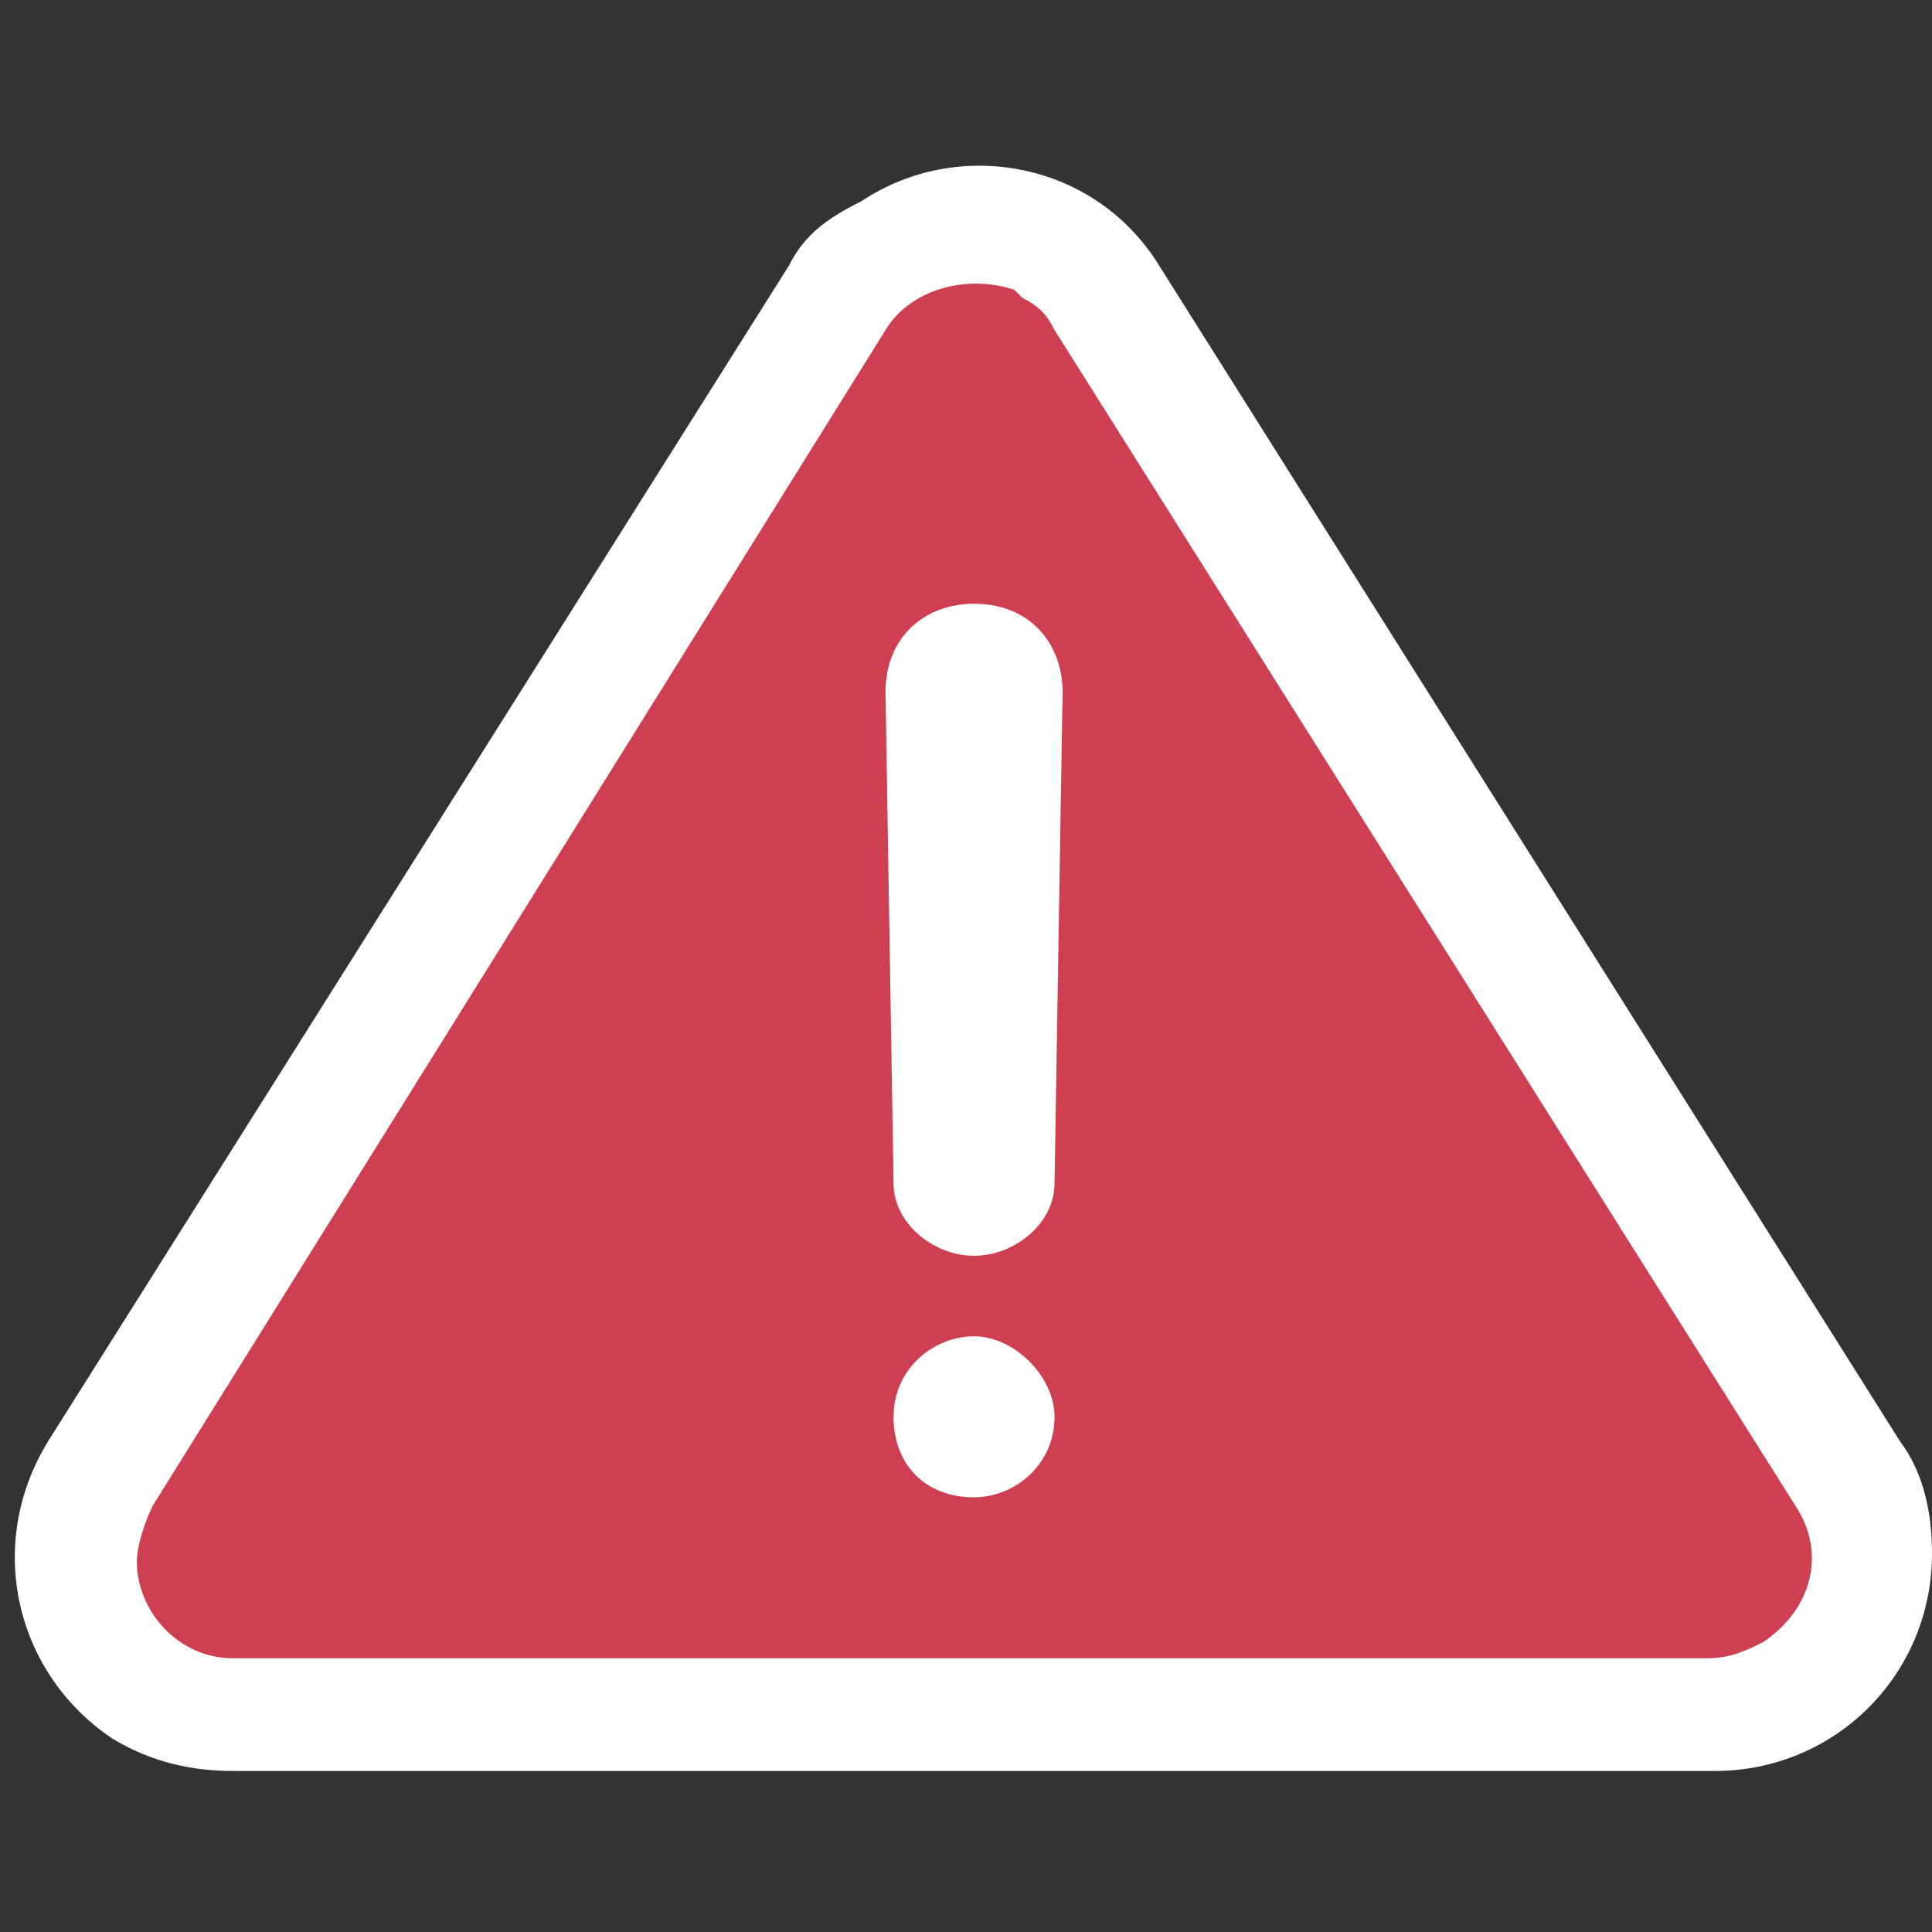 <svg id="status-warning-inline" xmlns="http://www.w3.org/2000/svg" viewBox="0 0 24 24">
<rect x="0" y="0" width="24" height="24" fill="#333333" stroke="none"/>
<g id="status-warning-inline">
	<path fill="#FFFFFF" d="M9.8,3.3L0.6,17.9c-0.8,1.3-0.4,2.9,0.8,3.7C1.9,21.9,2.4,22,2.9,22h18.4c1.5,0,2.7-1.2,2.7-2.7
		c0-0.5-0.1-1-0.4-1.4L14.4,3.3c-0.8-1.3-2.5-1.6-3.7-0.8C10.3,2.7,10,2.9,9.8,3.3L9.8,3.3z"/>
	<path fill="#CE3F51" d="M12.7,3.7c0.2,0.1,0.3,0.2,0.4,0.4l9.2,14.6c0.4,0.6,0.2,1.3-0.4,1.7c-0.2,0.1-0.4,0.2-0.7,0.2H2.9
		c-0.7,0-1.2-0.6-1.2-1.2c0-0.2,0.1-0.5,0.2-0.7L11,4.1c0.3-0.5,1-0.7,1.6-0.5C12.6,3.6,12.7,3.7,12.7,3.7z"/>
	<path fill="#FFFFFF" d="M11.1,14.7l-0.1-6.1c0-0.7,0.5-1.1,1.1-1.1c0.7,0,1.1,0.5,1.1,1.1l-0.1,6.1c0,0.5-0.5,0.9-1,0.9
		S11.1,15.2,11.1,14.7z M12.1,16.6c-0.5,0-1,0.4-1,1s0.4,1,1,1c0.5,0,1-0.4,1-1C13.1,17.1,12.6,16.6,12.1,16.6z"/>
</g>
</svg>
